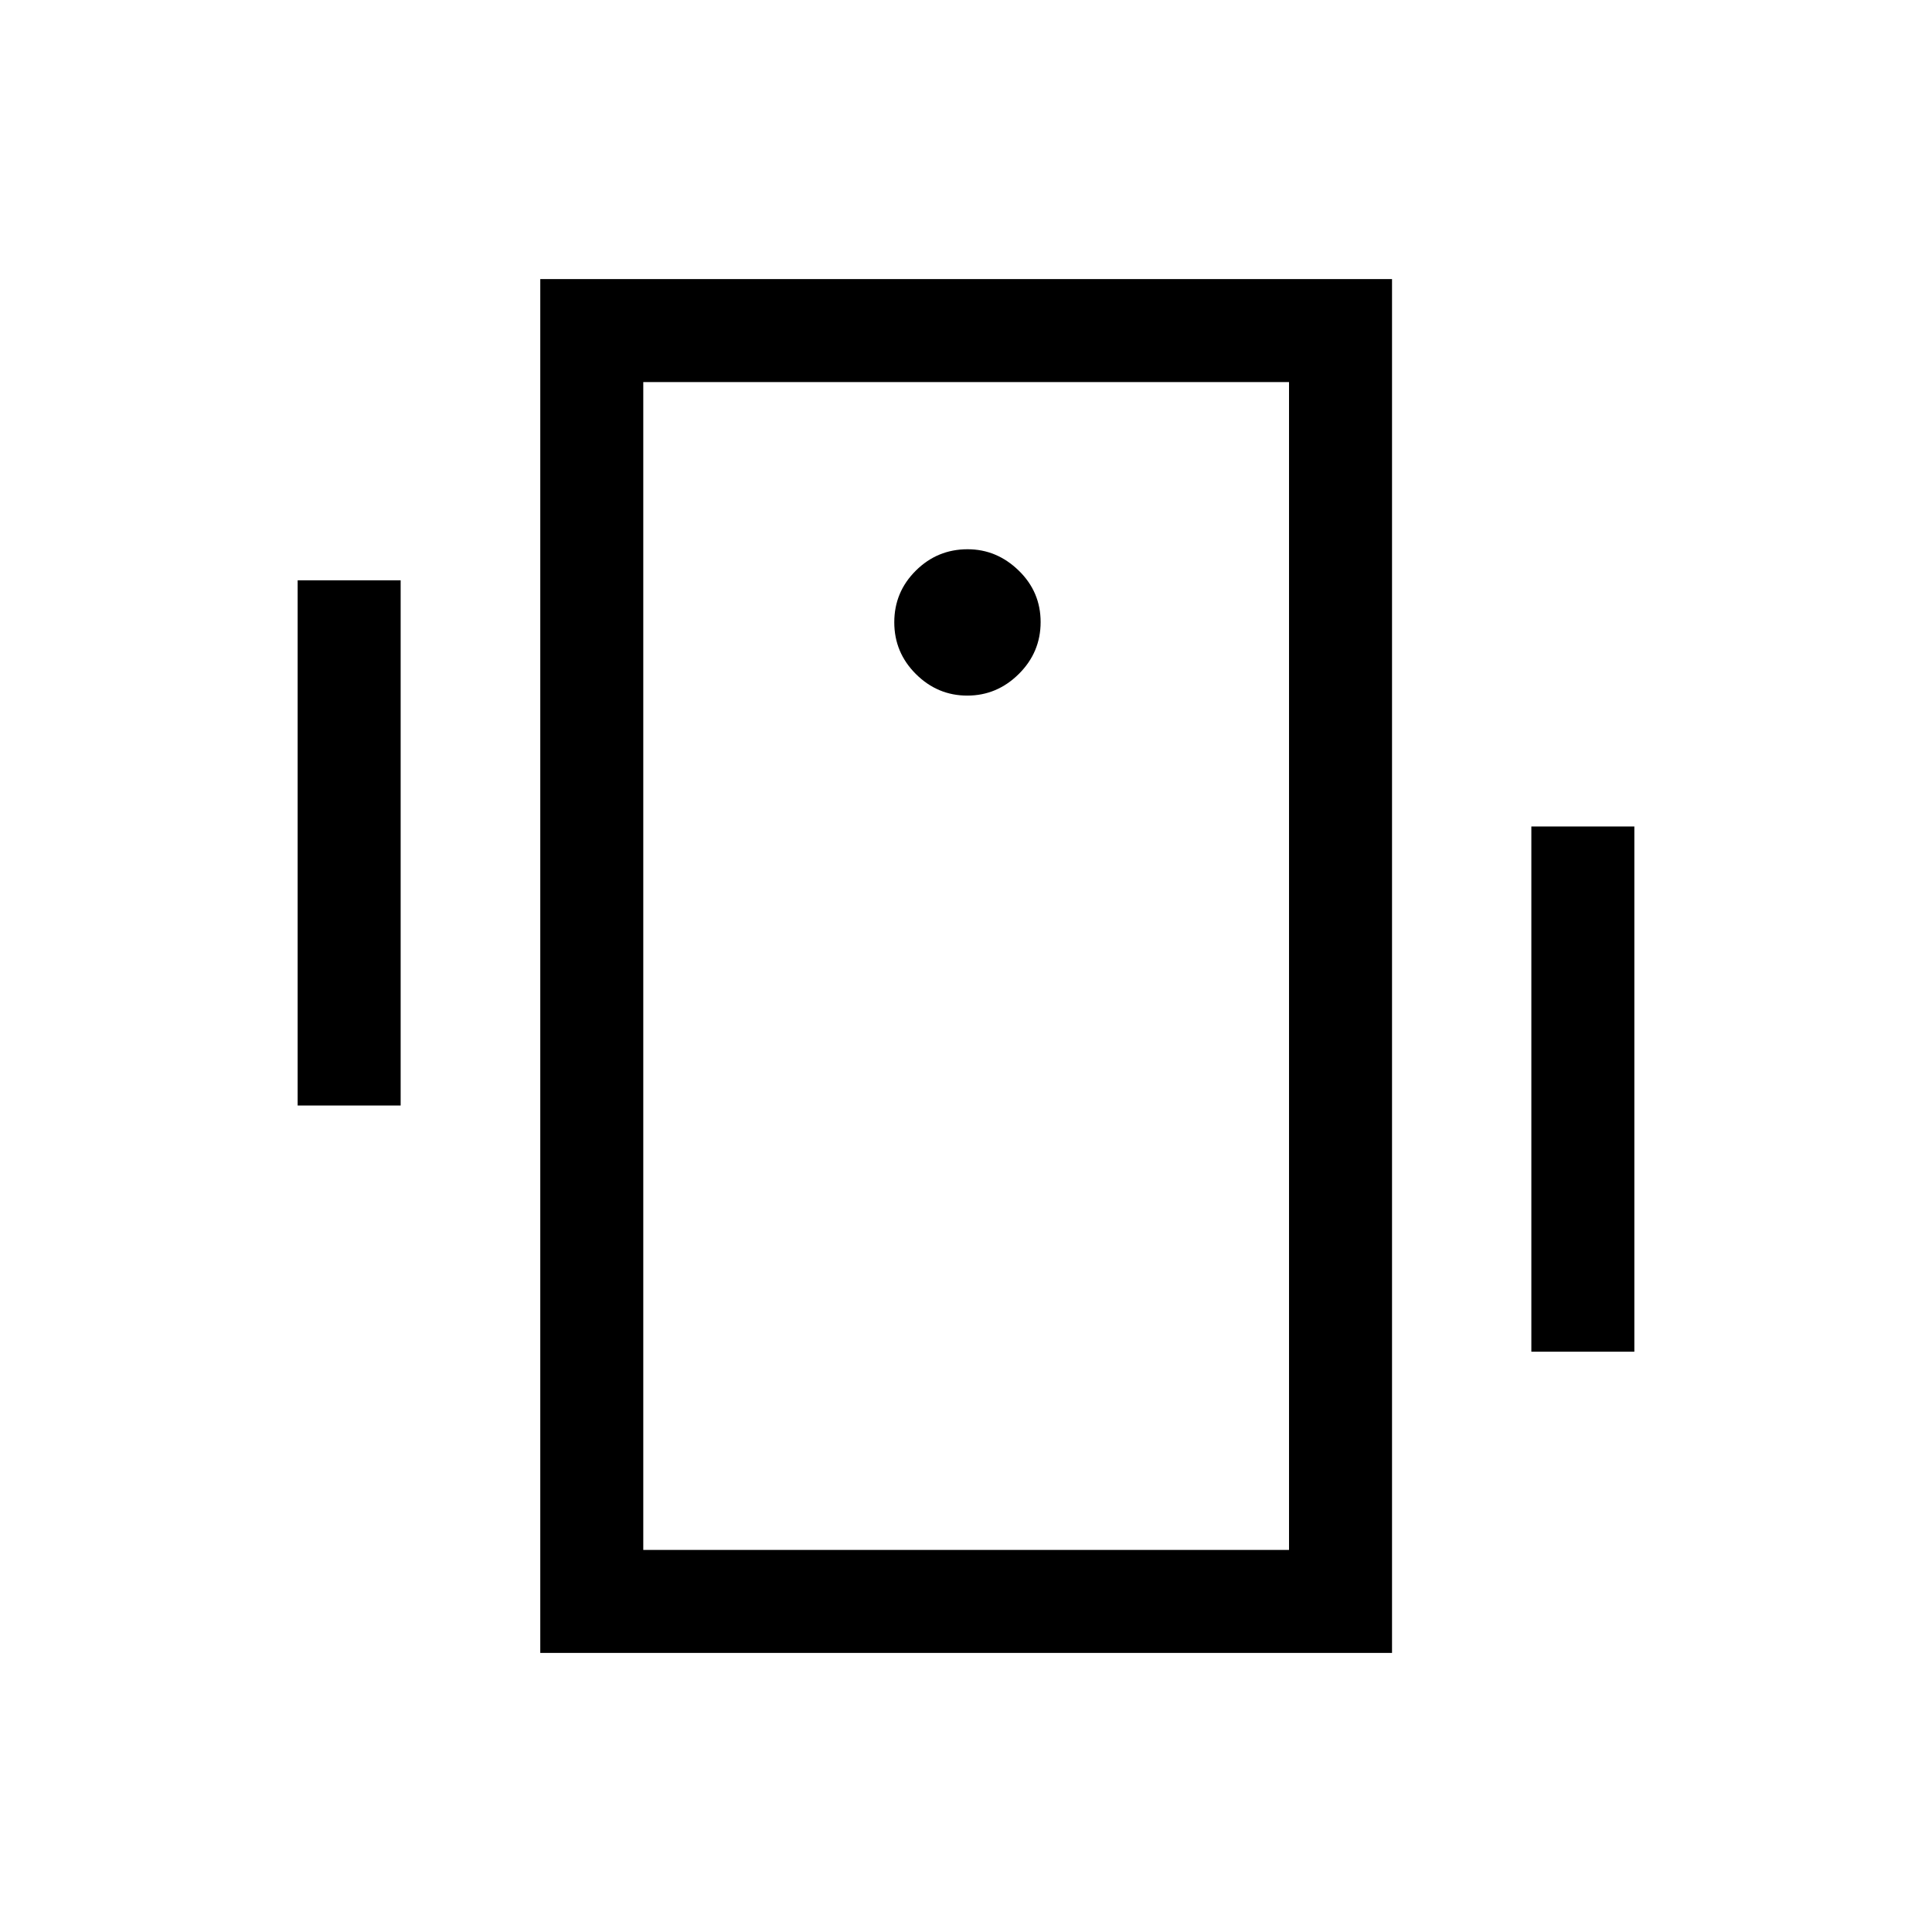 <svg xmlns="http://www.w3.org/2000/svg" height="40" viewBox="0 -960 960 960" width="40"><path d="M147.9-410.67v-260.97h51.18v260.97H147.9Zm613.02 122.31v-260.97h51.18v260.97h-51.18ZM268.46-138.67v-682.66h423.23v682.66H268.46Zm372.05-51.18v-580.3H319.64v580.3h320.87ZM480.64-614.36q14.77 0 25.6-10.75 10.84-10.76 10.84-25.78 0-15.03-10.9-25.61-10.89-10.58-25.39-10.58-15.03 0-25.73 10.63-10.7 10.63-10.7 25.66t10.75 25.73q10.76 10.7 25.53 10.7Zm-161-155.79v580.3-580.3Z"/></svg>